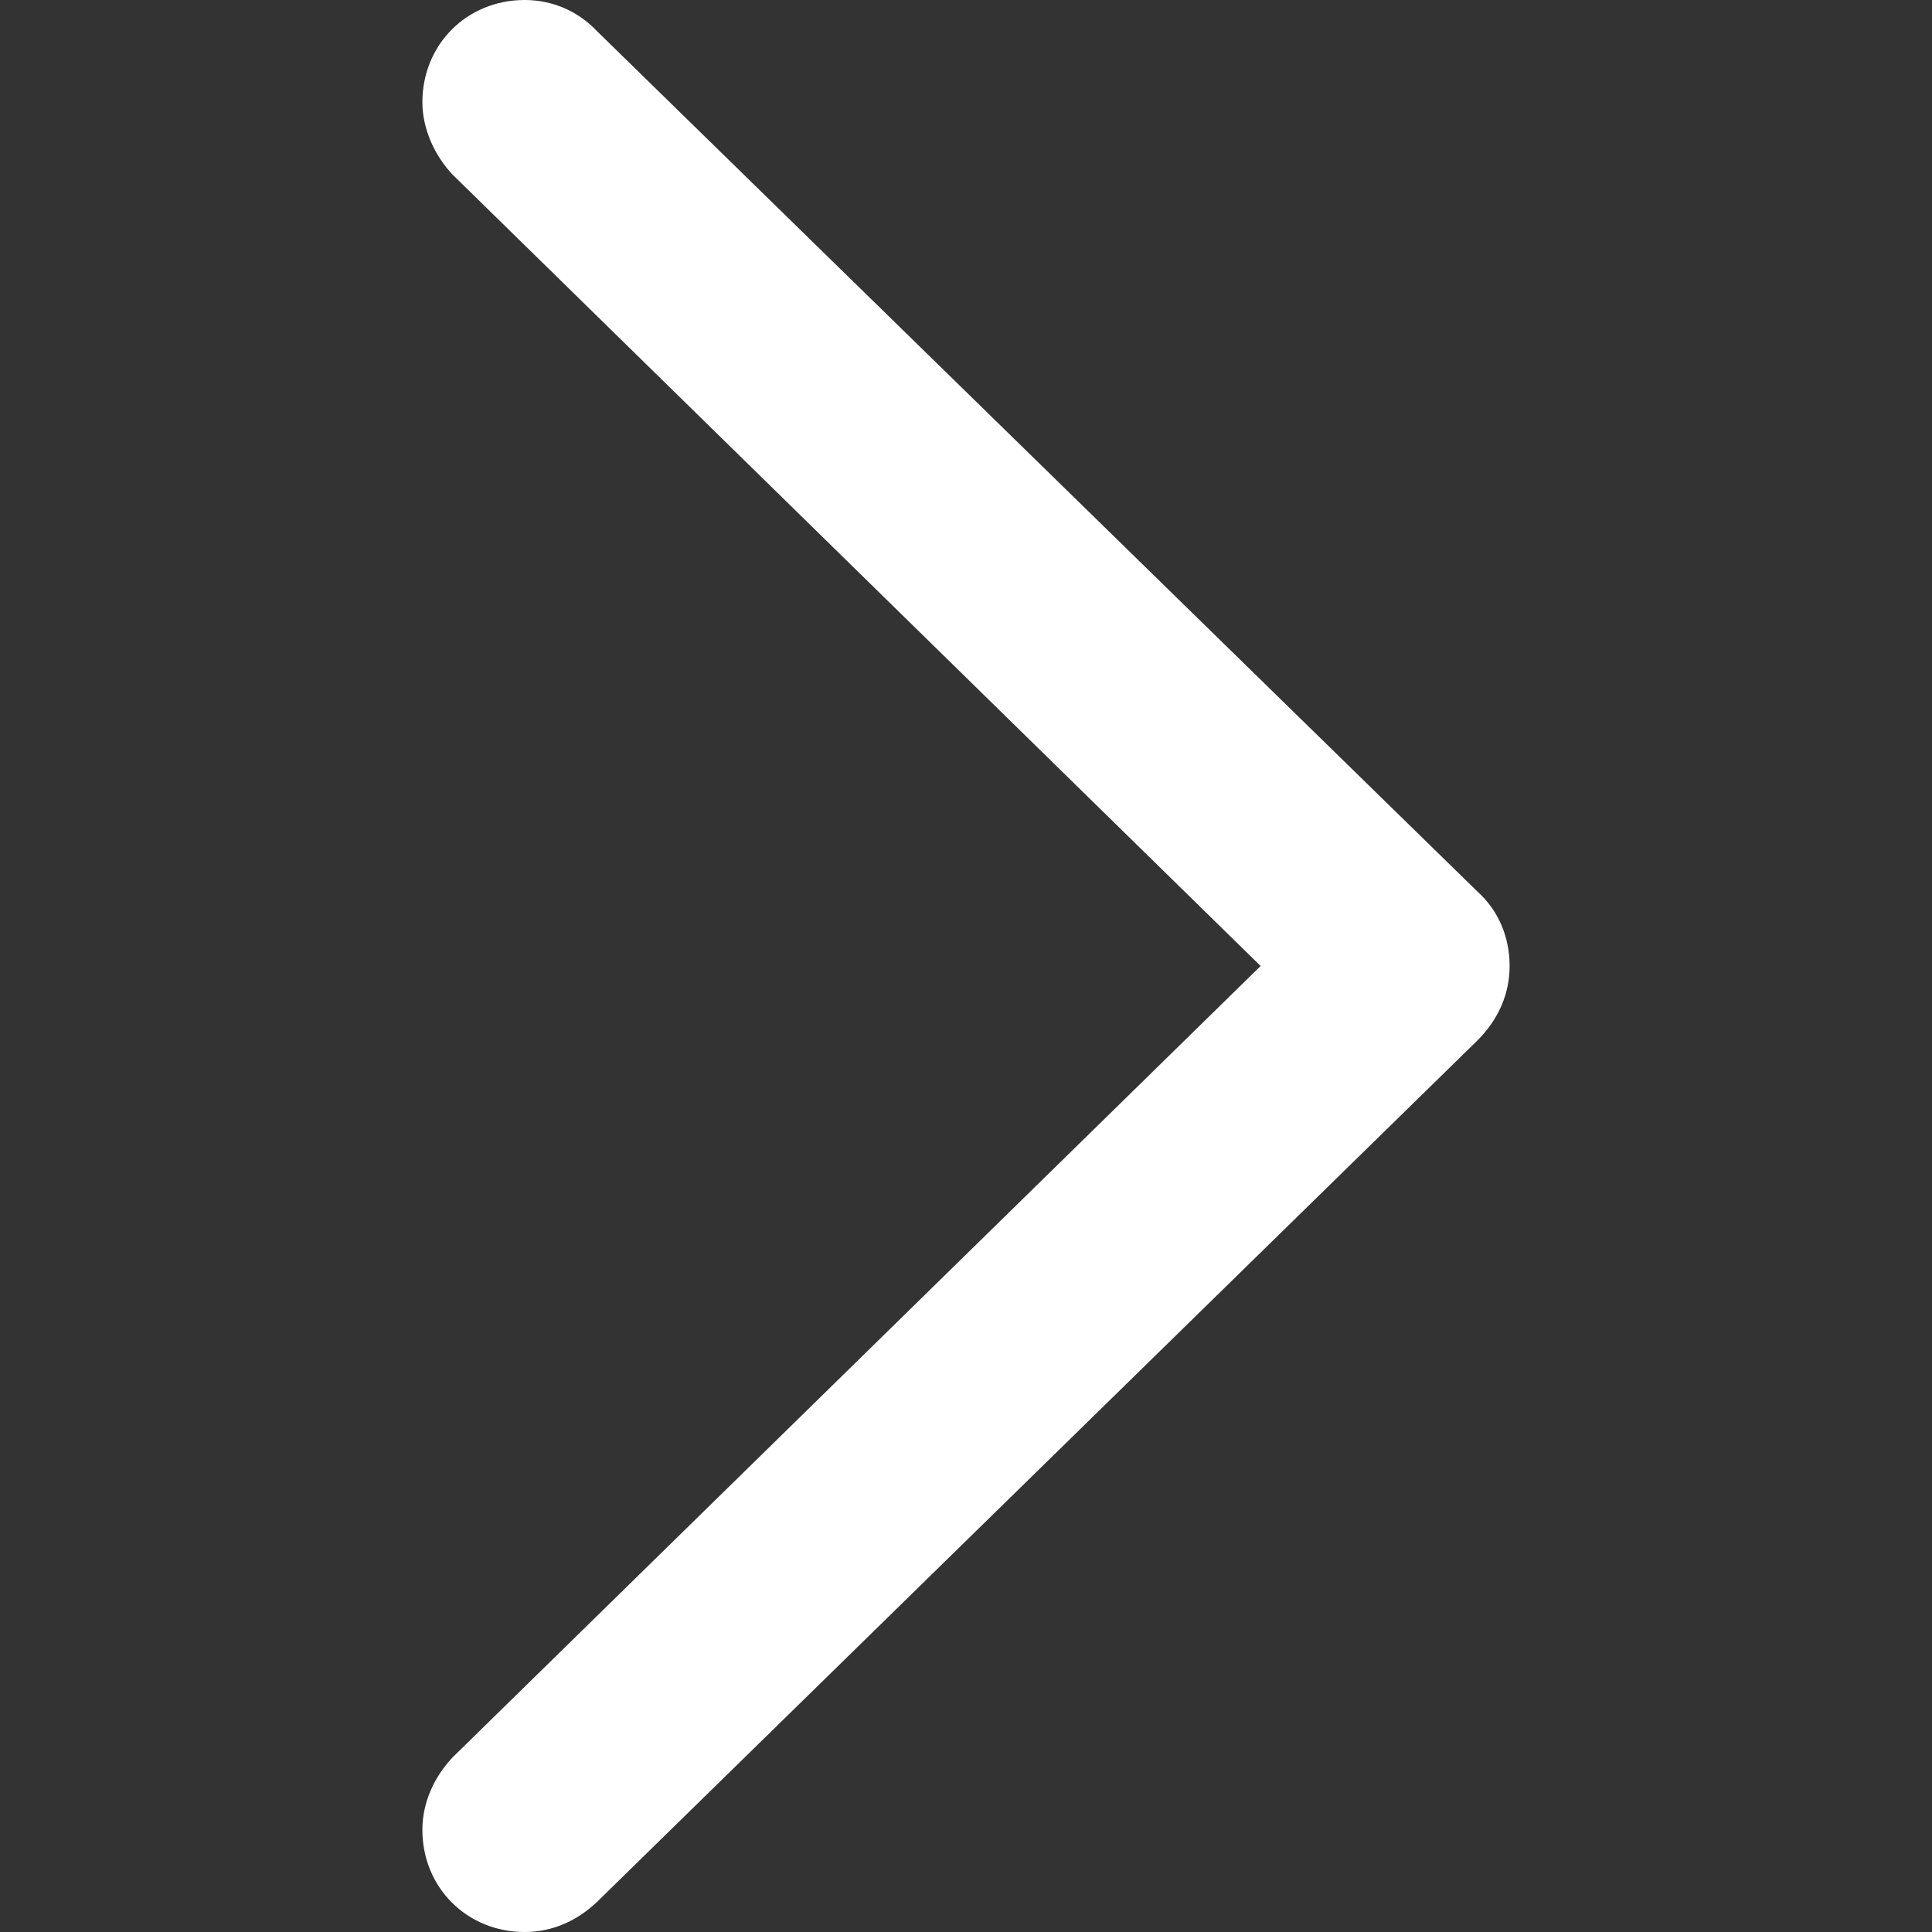 <svg width="16" height="16" viewBox="0 0 16 16" fill="none" xmlns="http://www.w3.org/2000/svg">
<rect x="0" y="0" width="16" height="16" fill="#333333" stroke="none"/>
<path d="M4.345 16C4.575 16 4.778 15.908 4.944 15.751L12.235 8.617C12.41 8.442 12.502 8.23 12.502 8C12.502 7.761 12.41 7.54 12.235 7.383L4.944 0.258C4.787 0.092 4.575 0 4.345 0C3.867 0 3.498 0.368 3.498 0.847C3.498 1.068 3.6 1.289 3.747 1.445L10.44 8L3.747 14.555C3.6 14.711 3.498 14.923 3.498 15.153C3.498 15.632 3.867 16 4.345 16Z" fill="white"/>
</svg>
